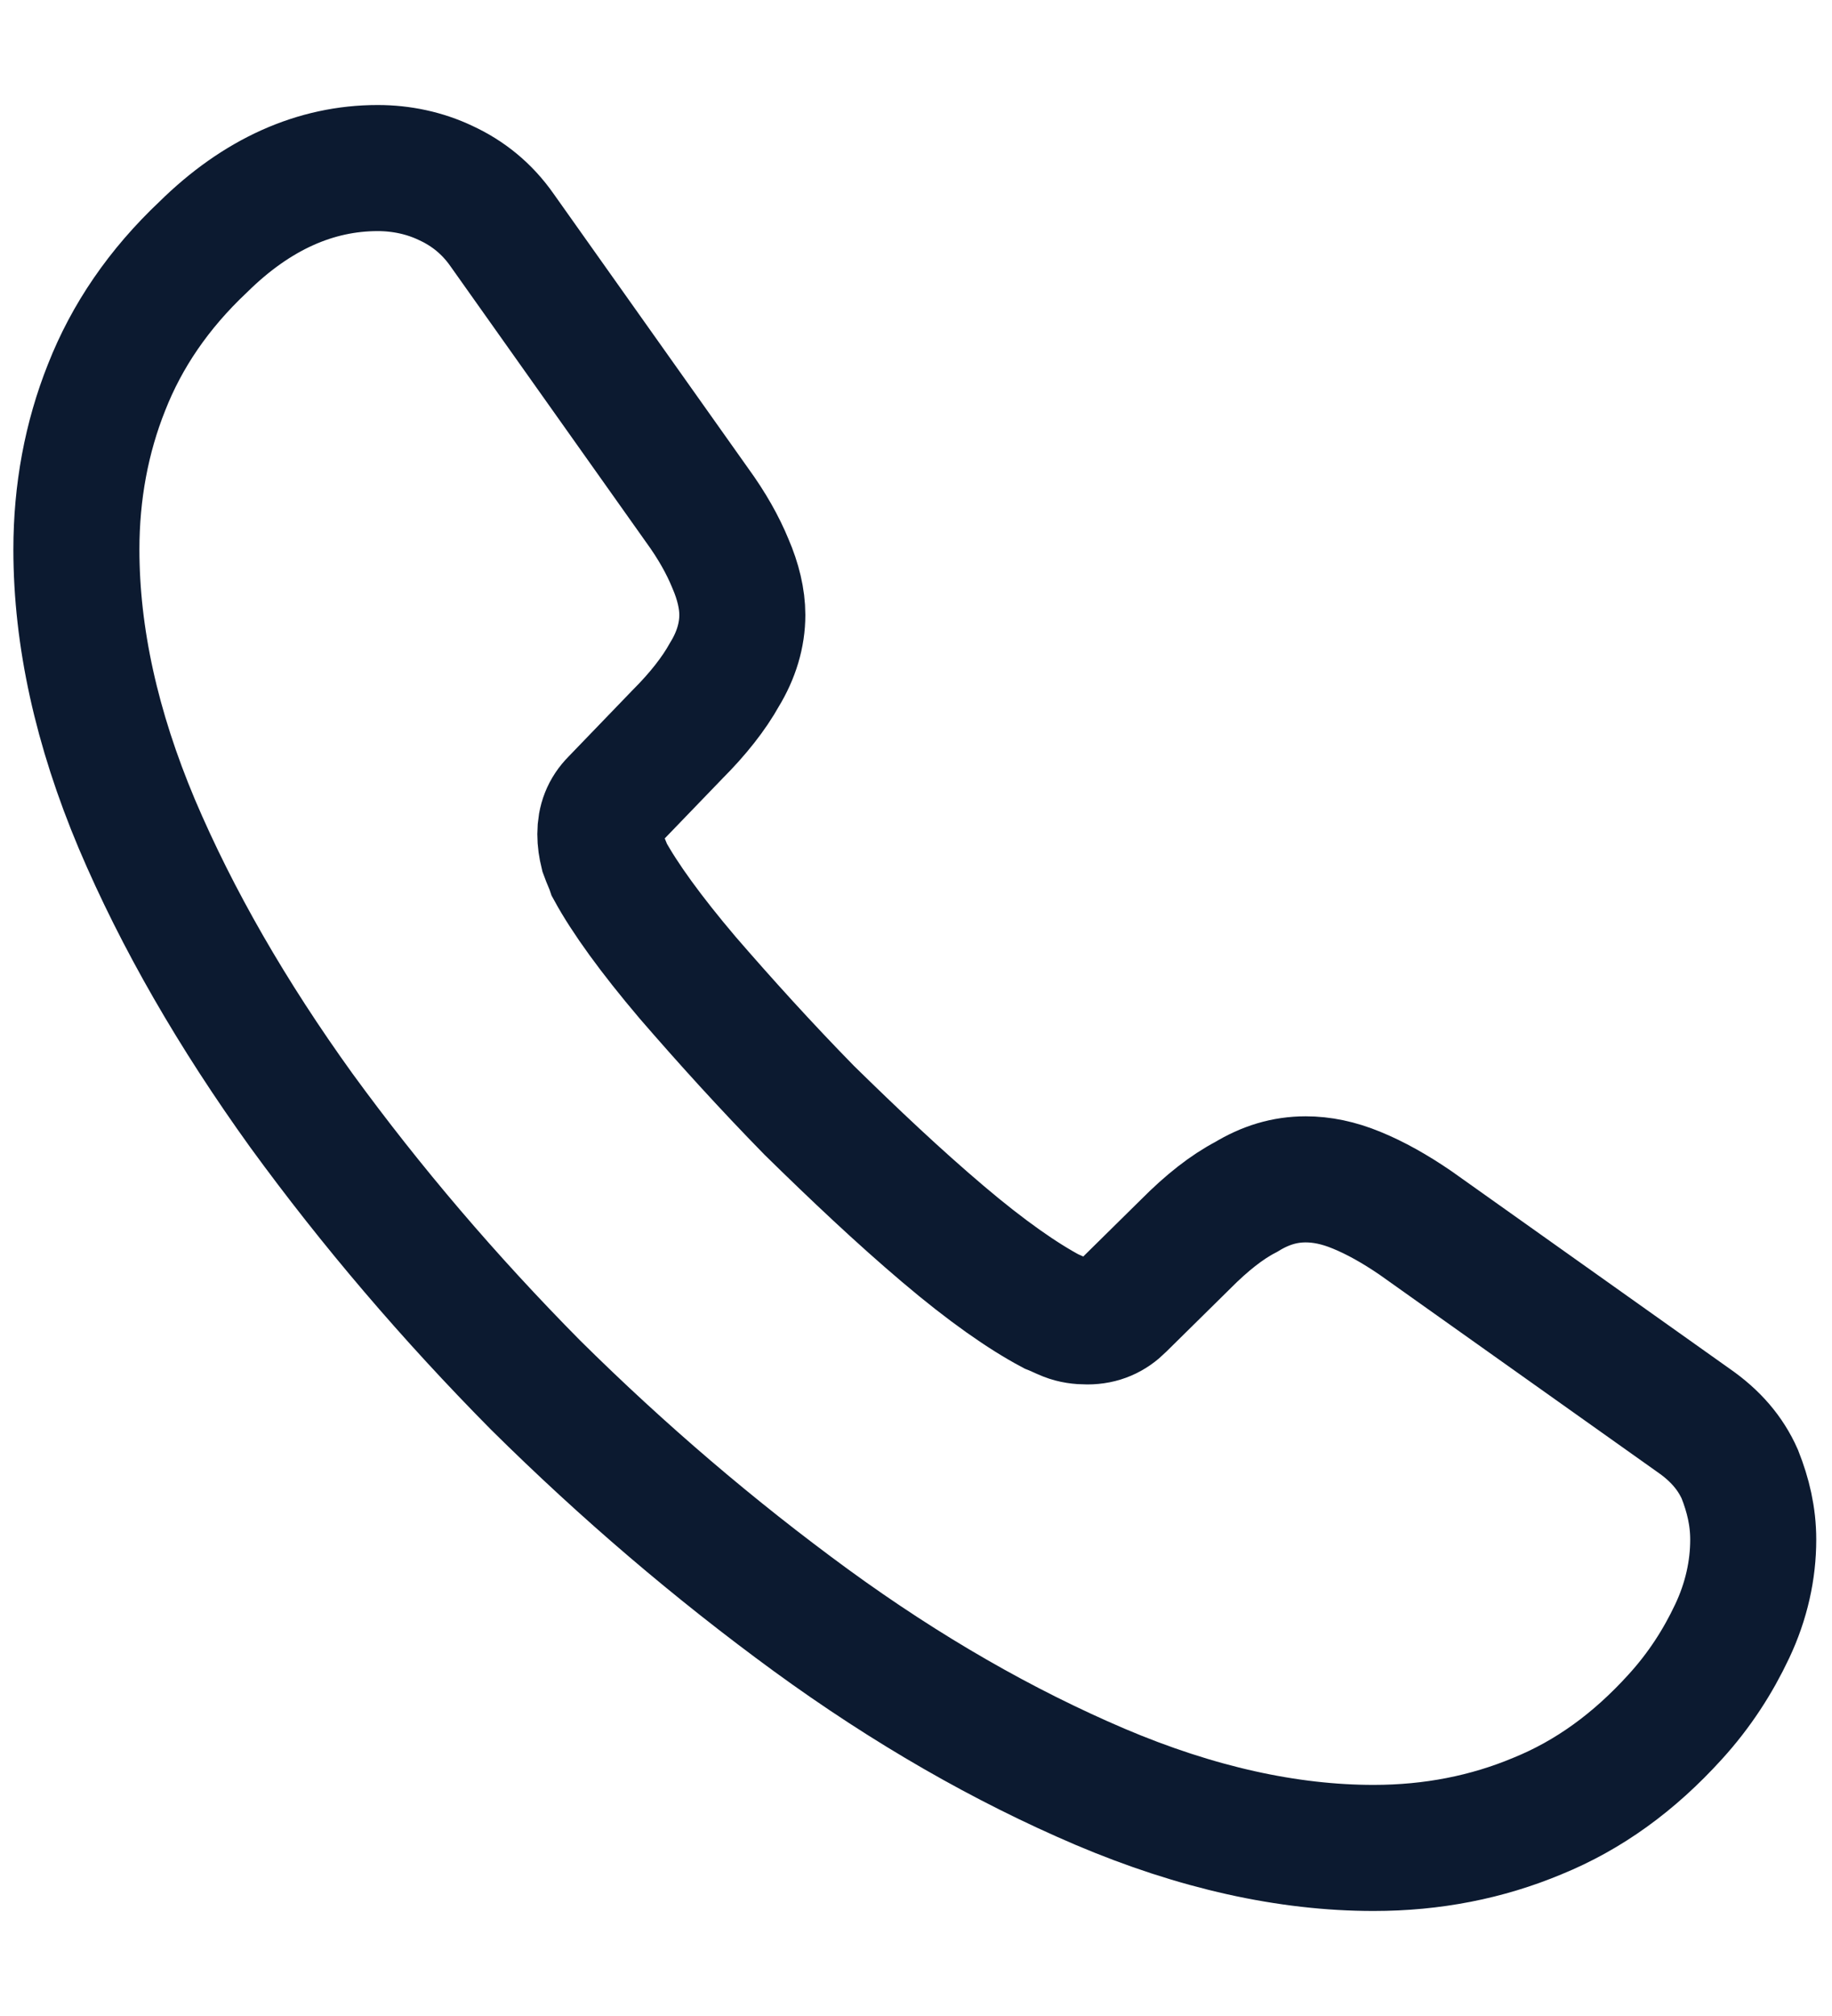 <svg width="10" height="11" viewBox="0 0 10 11" fill="none" xmlns="http://www.w3.org/2000/svg">
<path d="M9.57 8.401C9.57 8.566 9.533 8.736 9.455 8.901C9.377 9.066 9.277 9.222 9.144 9.368C8.919 9.616 8.672 9.795 8.392 9.909C8.117 10.024 7.819 10.083 7.498 10.083C7.031 10.083 6.531 9.973 6.004 9.749C5.477 9.524 4.95 9.222 4.427 8.841C3.9 8.456 3.401 8.03 2.924 7.558C2.452 7.081 2.026 6.582 1.645 6.059C1.269 5.537 0.967 5.014 0.747 4.496C0.527 3.974 0.417 3.474 0.417 2.998C0.417 2.686 0.472 2.388 0.582 2.113C0.692 1.833 0.866 1.577 1.109 1.348C1.402 1.059 1.723 0.917 2.062 0.917C2.191 0.917 2.319 0.944 2.434 0.999C2.553 1.054 2.658 1.137 2.741 1.256L3.804 2.755C3.887 2.869 3.946 2.975 3.987 3.075C4.029 3.172 4.052 3.268 4.052 3.355C4.052 3.465 4.019 3.575 3.955 3.68C3.896 3.786 3.809 3.896 3.699 4.006L3.35 4.368C3.3 4.418 3.277 4.478 3.277 4.551C3.277 4.588 3.282 4.62 3.291 4.657C3.304 4.693 3.318 4.721 3.327 4.748C3.41 4.9 3.552 5.097 3.754 5.335C3.96 5.573 4.18 5.816 4.418 6.059C4.666 6.302 4.904 6.527 5.147 6.733C5.385 6.935 5.582 7.072 5.738 7.155C5.761 7.164 5.789 7.178 5.821 7.191C5.857 7.205 5.894 7.21 5.935 7.21C6.013 7.21 6.073 7.182 6.123 7.132L6.472 6.788C6.586 6.673 6.696 6.586 6.802 6.531C6.907 6.467 7.012 6.435 7.127 6.435C7.214 6.435 7.306 6.453 7.407 6.495C7.507 6.536 7.613 6.595 7.727 6.673L9.244 7.75C9.364 7.833 9.446 7.929 9.497 8.044C9.542 8.158 9.57 8.273 9.57 8.401Z" stroke="#0C1A30" stroke-width="0.688" stroke-miterlimit="10"/>
</svg>
